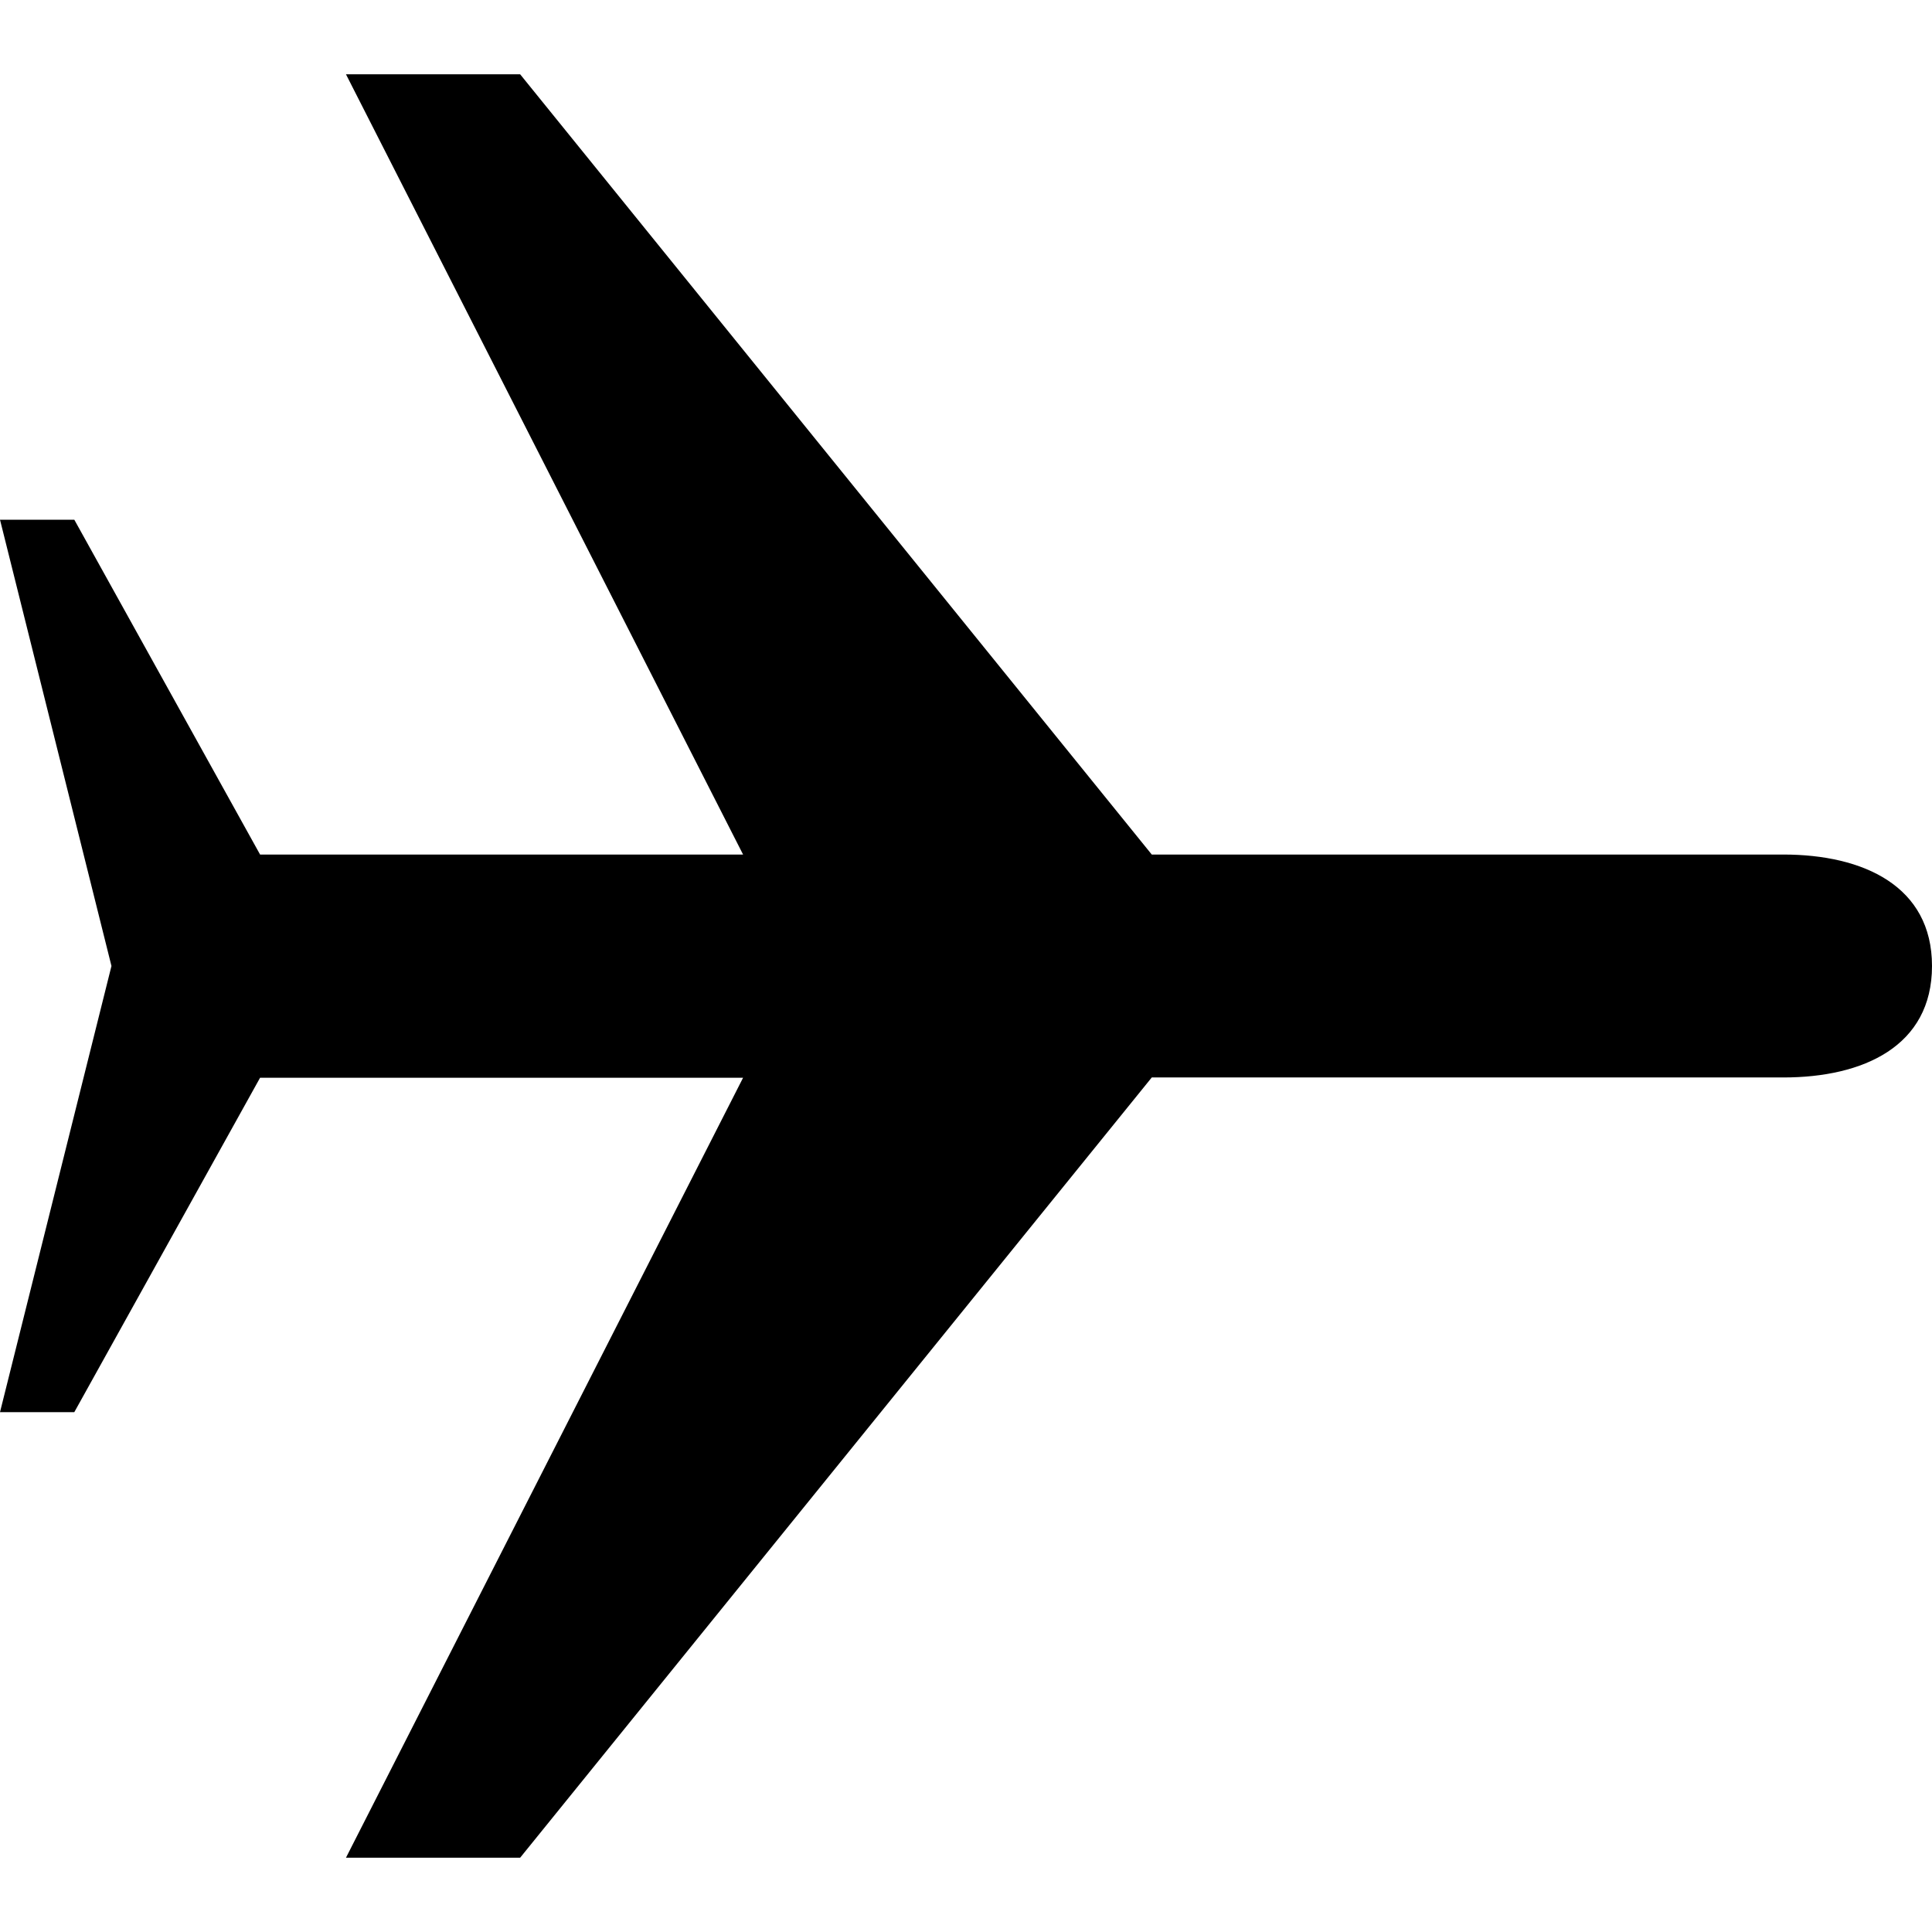 <?xml version="1.0" encoding="UTF-8"?>
<svg xmlns="http://www.w3.org/2000/svg" width="55" height="55" viewBox="0 0 13 12"><path d="M7.75 5.25L3.5 0H2.328L5 5.25H1.75L.5 2.997H0L.75 6 0 9.002h.5l1.25-2.25H5L2.328 12H3.5l4.25-5.25H12c.538 0 1-.21 1-.75 0-.538-.462-.75-1-.75H7.75z" fill-rule="evenodd" />
  </svg>